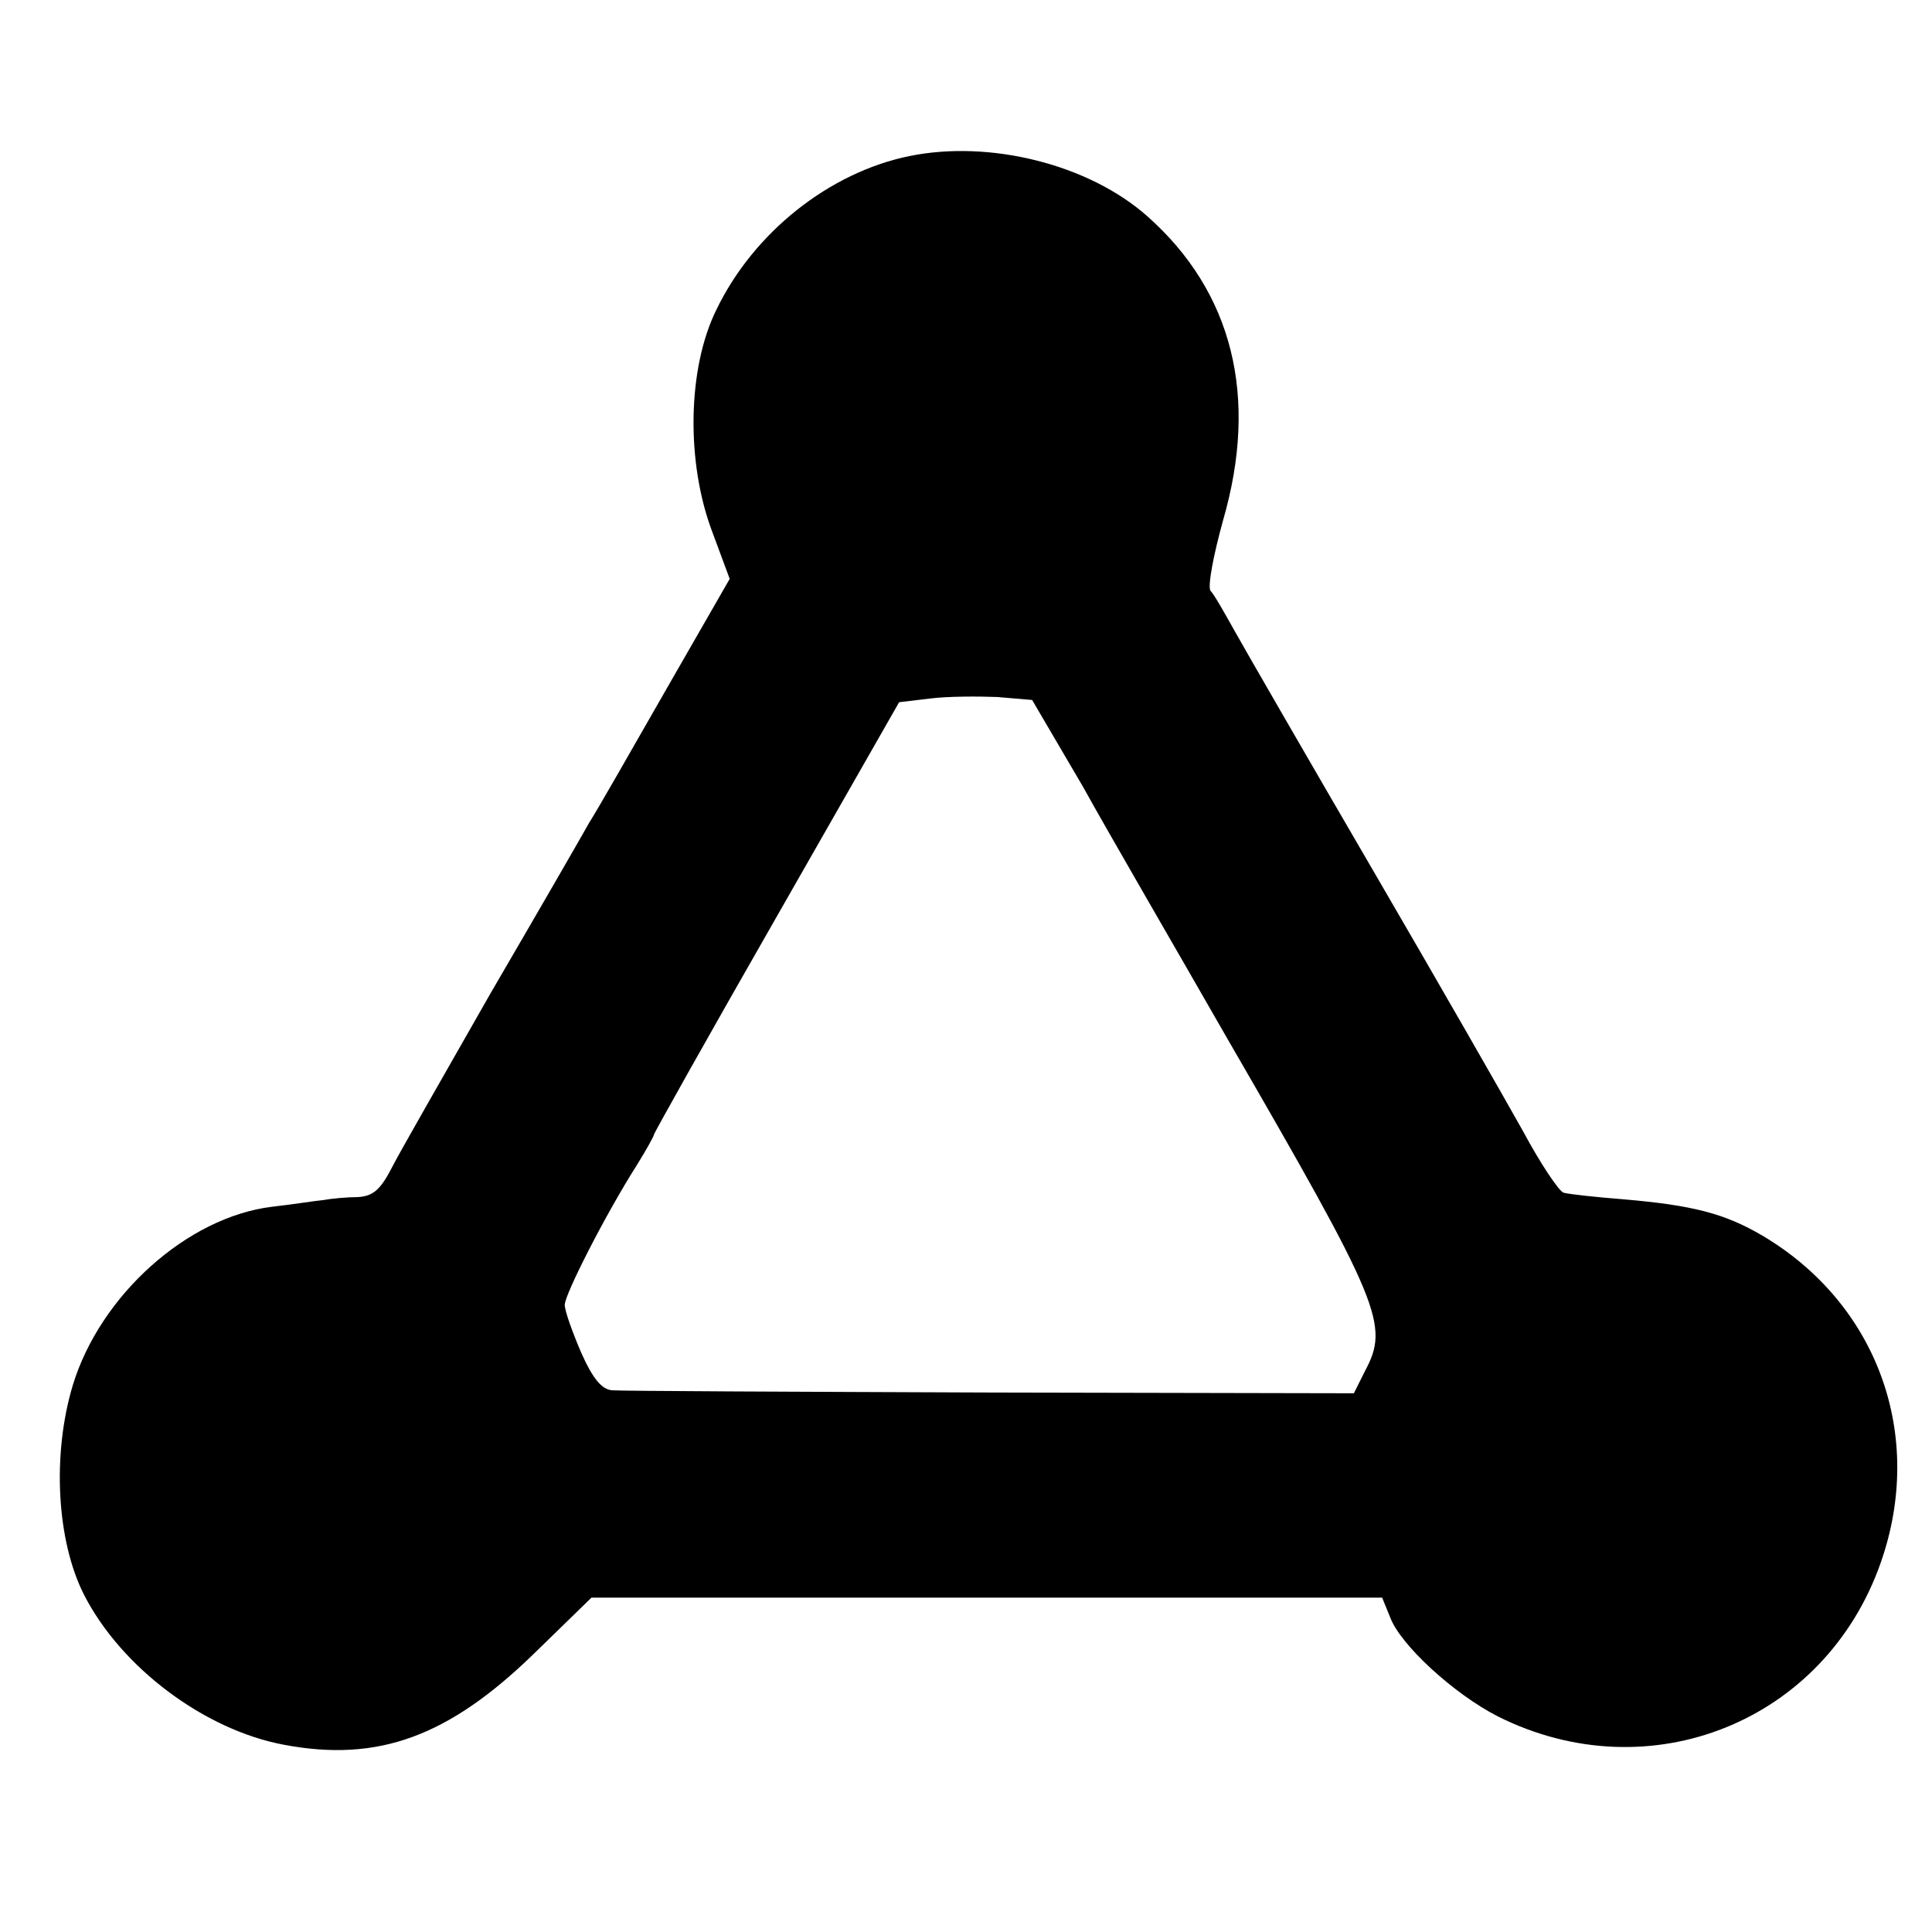 <?xml version="1.0" standalone="no"?>
<!DOCTYPE svg PUBLIC "-//W3C//DTD SVG 20010904//EN"
 "http://www.w3.org/TR/2001/REC-SVG-20010904/DTD/svg10.dtd">
<svg version="1.0" xmlns="http://www.w3.org/2000/svg"
 width="260pt" height="260pt" viewBox="0 0 260 260"
 preserveAspectRatio="xMidYMid meet">
<g transform="translate(0,260) scale(0.1,-0.1)"
fill="#000000" stroke="none">
<path d="M1224 2390 c-108 -22 -210 -103 -260 -207 -39 -79 -41 -206 -5 -300
l23 -62 -85 -148 c-47 -82 -93 -163 -104 -180 -10 -18 -70 -122 -133 -230 -62
-109 -123 -215 -133 -235 -15 -29 -25 -38 -46 -39 -14 0 -35 -2 -46 -4 -11 -1
-42 -6 -69 -9 -114 -14 -231 -119 -268 -240 -28 -93 -22 -209 15 -282 50 -98
162 -182 269 -202 127 -24 222 11 337 123 l77 75 532 0 532 0 11 -27 c14 -37
86 -103 145 -133 204 -102 440 -7 515 207 60 171 -4 348 -159 440 -51 30 -94
41 -187 49 -38 3 -75 7 -81 9 -6 2 -31 39 -54 82 -24 43 -115 202 -203 353
-88 151 -171 295 -185 320 -14 25 -28 50 -33 55 -4 6 4 48 17 95 48 166 13
307 -102 409 -79 70 -212 103 -320 81z m233 -848 c36 -65 125 -218 196 -342
206 -356 217 -383 184 -445 l-15 -30 -488 1 c-269 1 -498 2 -510 3 -14 1 -26
15 -42 51 -12 28 -22 56 -22 64 0 14 55 122 97 188 13 21 23 39 23 41 0 2 74
134 165 293 l165 289 42 5 c24 3 64 3 90 2 l47 -4 68 -116z"/>
</g>
</svg>
